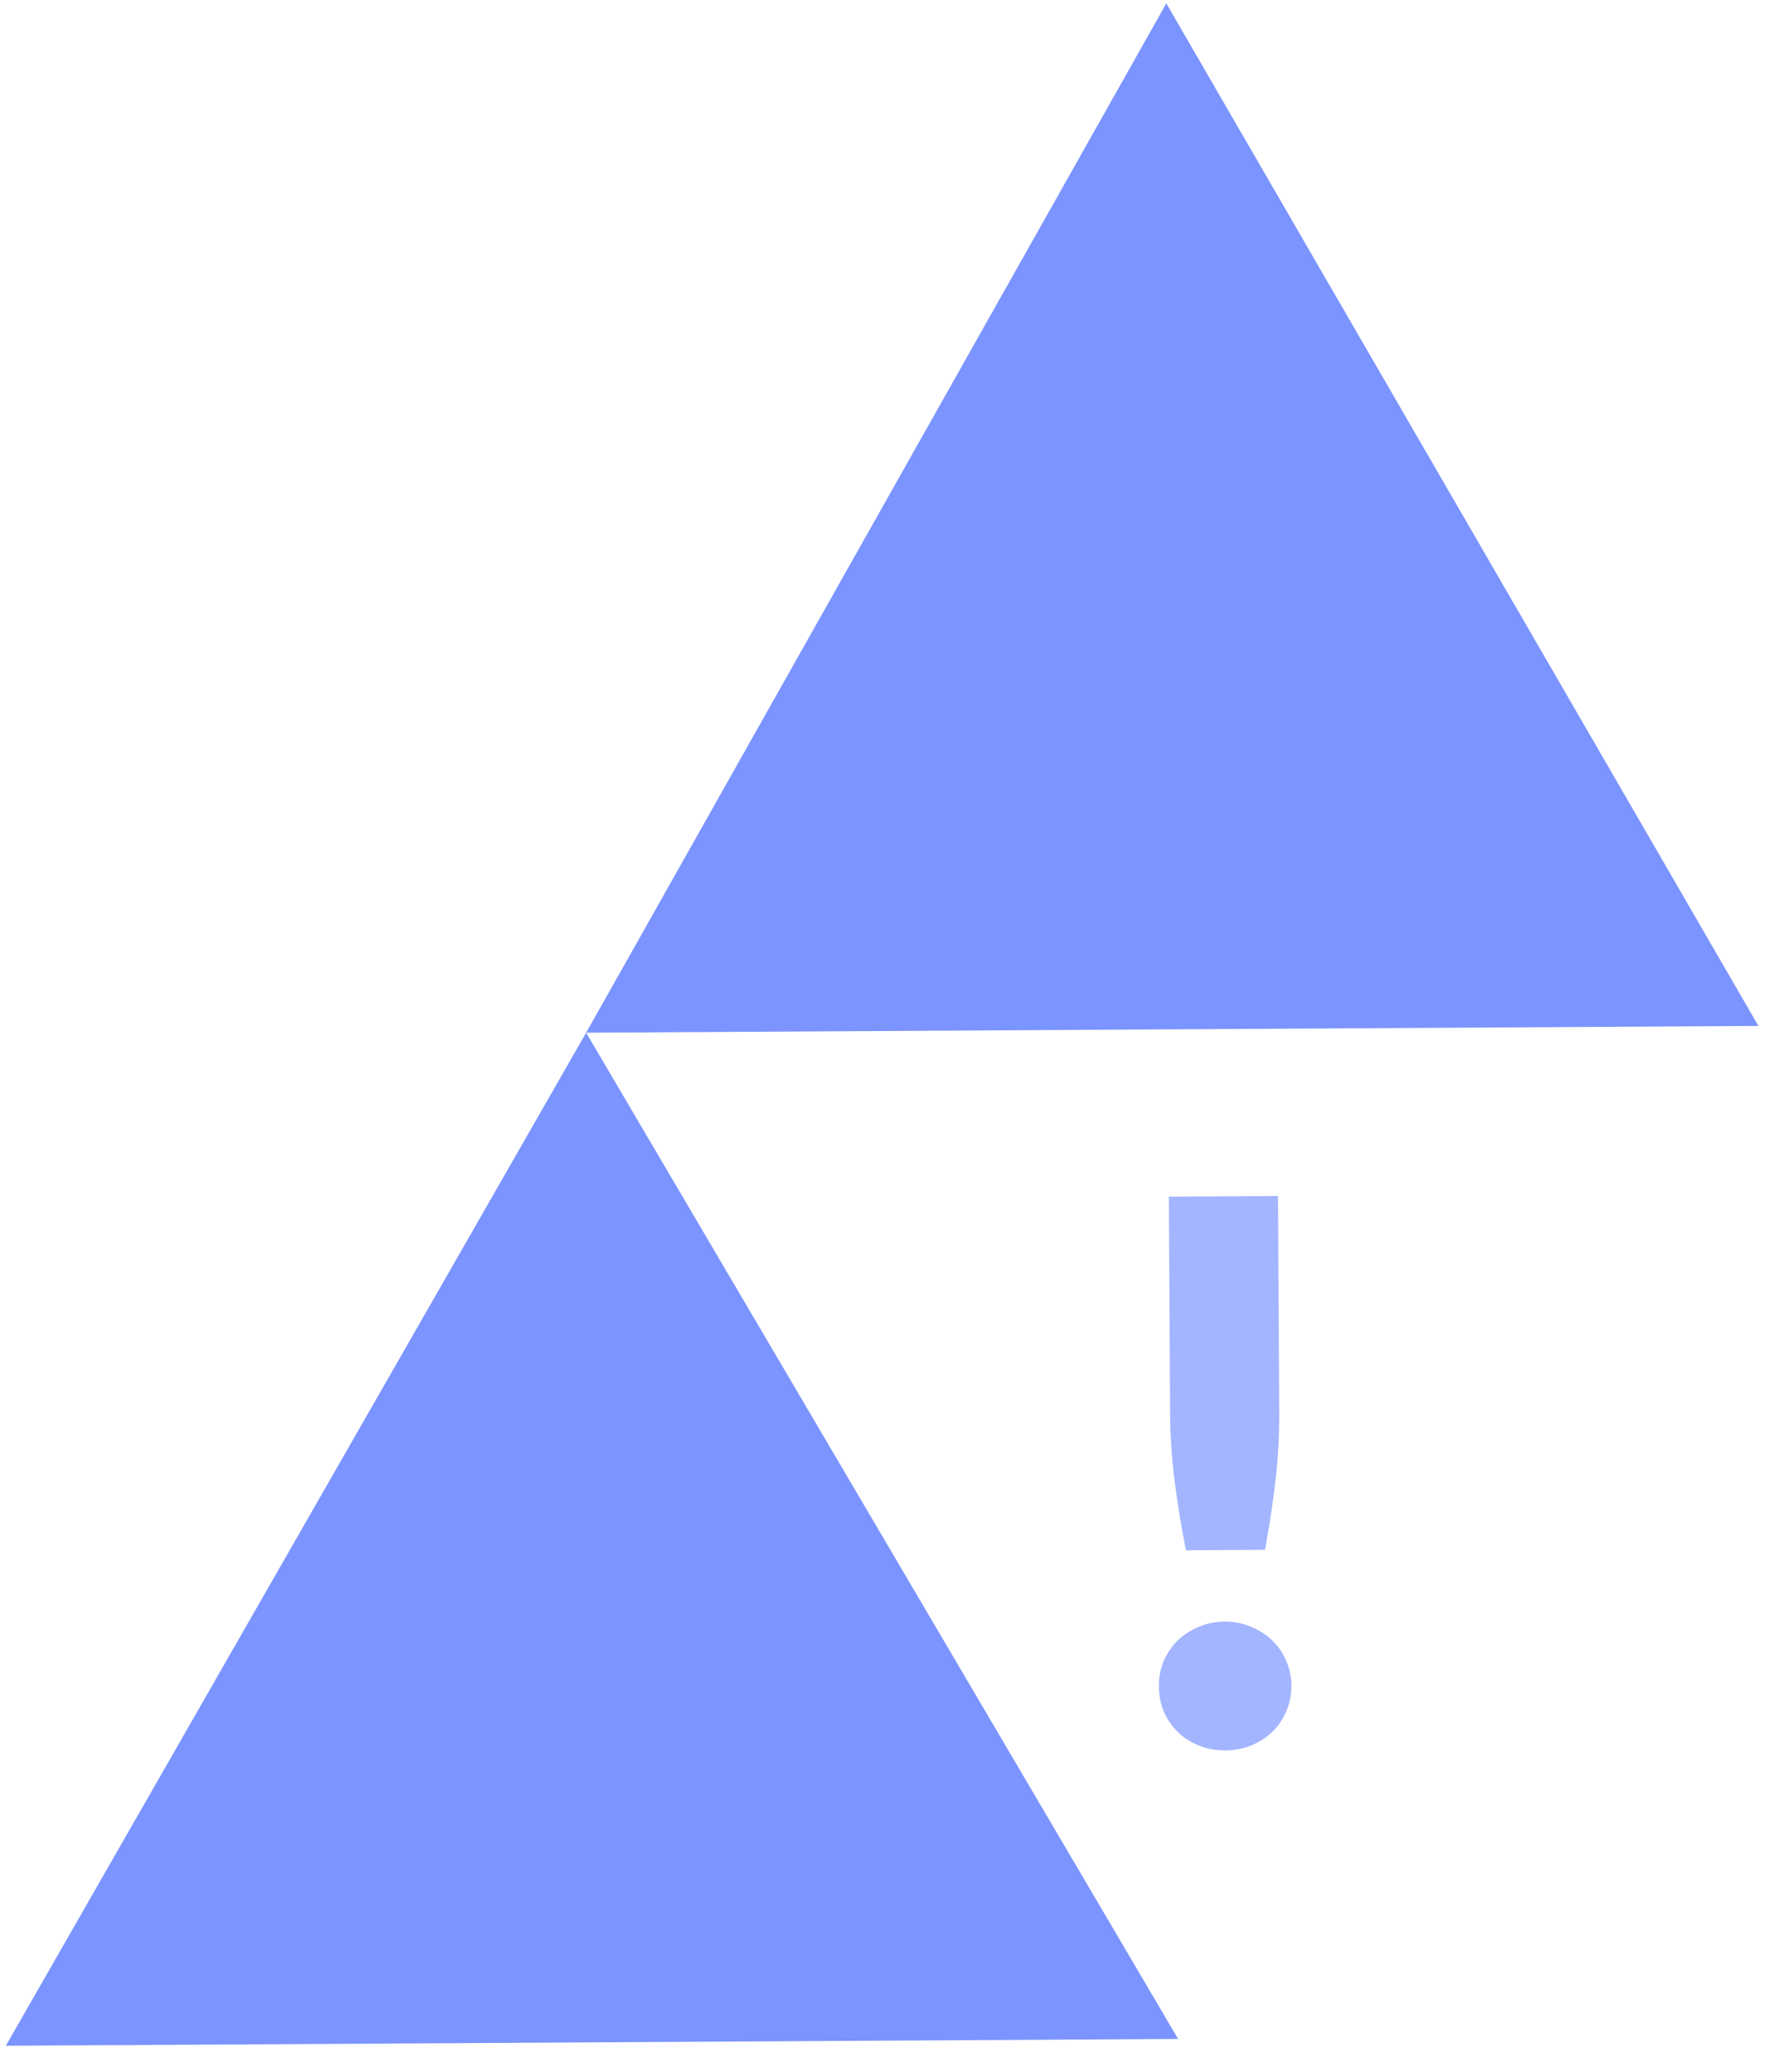 <svg width="47" height="55" viewBox="0 0 47 55" fill="none" xmlns="http://www.w3.org/2000/svg">
<path d="M30.97 0.09L46.692 27.237L15.564 27.417L30.97 0.09Z" fill="#7B94FF"/>
<path d="M15.564 27.417L31.283 54.131L0.155 54.312L15.564 27.417Z" fill="#7B94FF"/>
<path d="M33.936 31.753L33.969 37.472C33.973 38.086 33.94 38.696 33.87 39.303C33.8 39.904 33.707 40.517 33.591 41.145L31.491 41.157C31.367 40.531 31.267 39.918 31.19 39.319C31.113 38.712 31.073 38.102 31.07 37.489L31.037 31.769L33.936 31.753ZM30.772 44.771C30.77 44.531 30.812 44.307 30.898 44.1C30.99 43.893 31.112 43.712 31.265 43.558C31.424 43.404 31.61 43.283 31.823 43.195C32.035 43.1 32.269 43.052 32.522 43.051C32.769 43.05 32.999 43.095 33.213 43.187C33.426 43.272 33.614 43.391 33.775 43.544C33.936 43.696 34.06 43.875 34.148 44.081C34.242 44.288 34.29 44.511 34.292 44.751C34.293 44.991 34.248 45.218 34.156 45.431C34.07 45.639 33.948 45.819 33.789 45.974C33.63 46.128 33.444 46.249 33.231 46.337C33.018 46.425 32.788 46.469 32.542 46.471C32.288 46.472 32.055 46.43 31.841 46.345C31.627 46.26 31.44 46.141 31.279 45.988C31.125 45.836 31 45.656 30.906 45.45C30.818 45.237 30.773 45.011 30.772 44.771Z" fill="#A4B5FF"/>
</svg>
